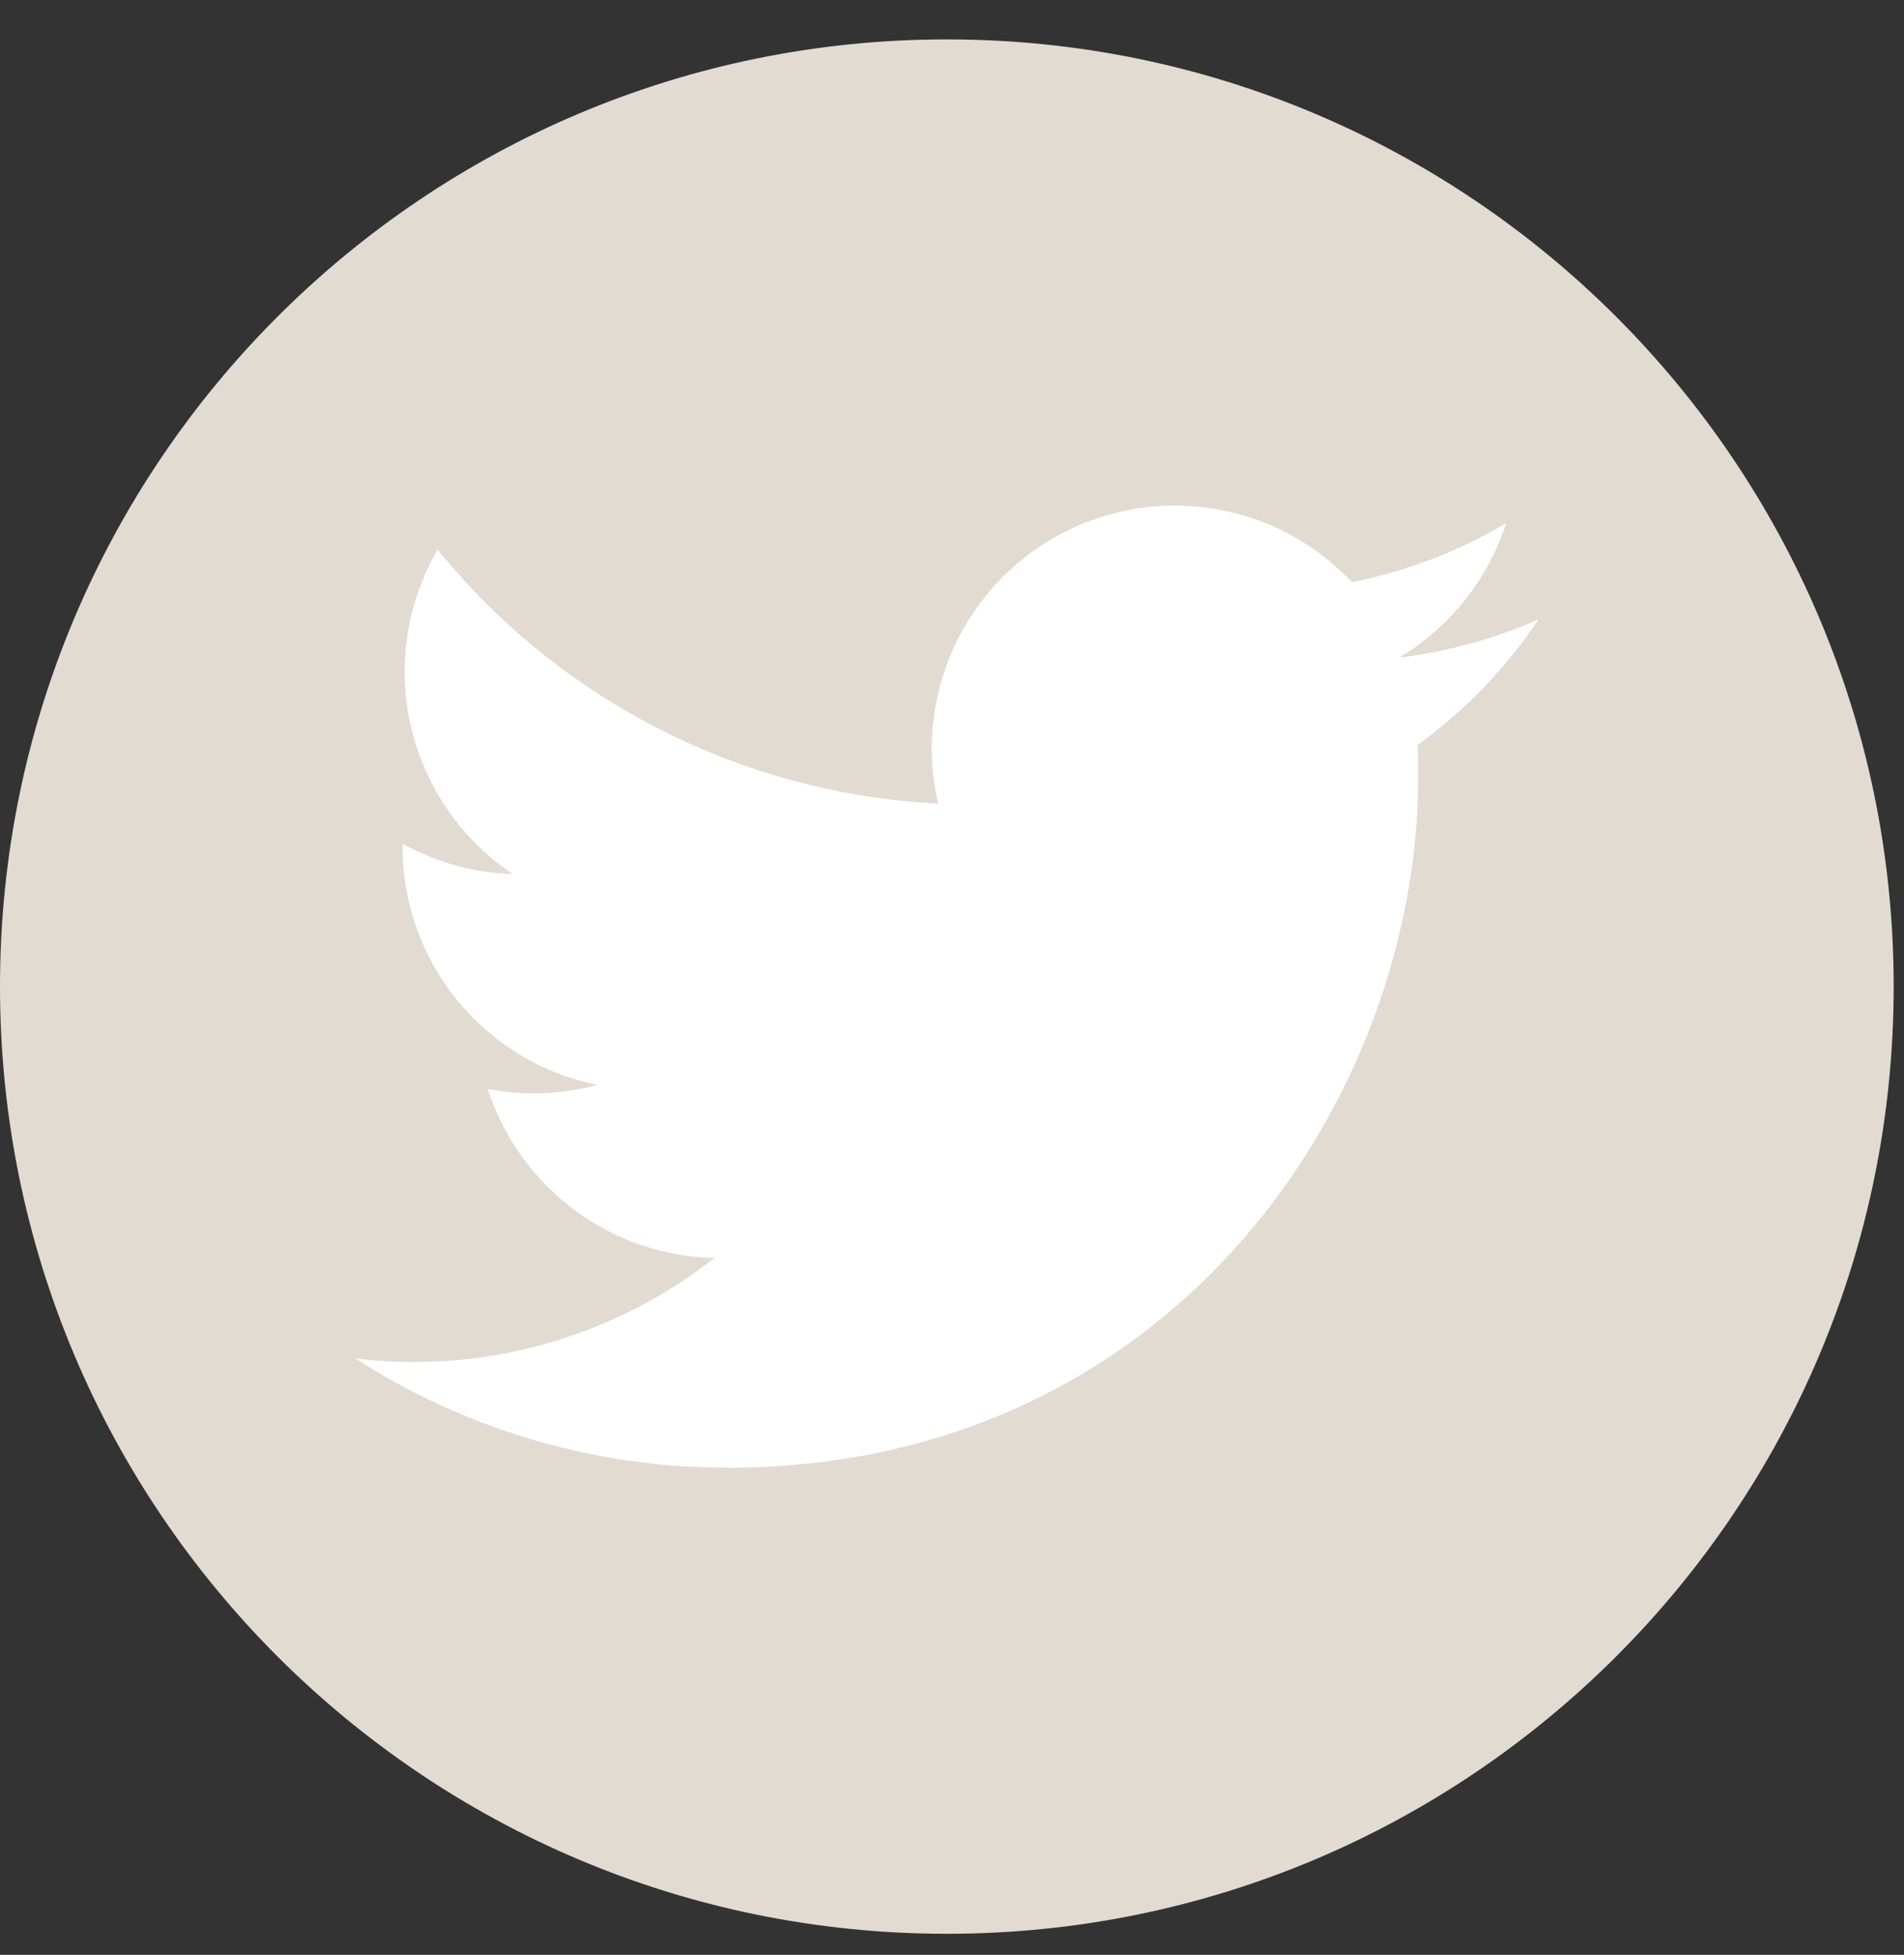 <svg xmlns="http://www.w3.org/2000/svg" width="38" height="39" viewBox="0 0 38 39"><rect x="0" y="0" width="38" height="39" fill="#333333" stroke="none"/><g><g><g><g><path fill="#e2dbd1" d="M18.897.786c10.435 0 18.897 8.462 18.897 18.897 0 10.435-8.462 18.897-18.897 18.897C8.462 38.58 0 30.118 0 19.683 0 9.248 8.462.786 18.897.786z"/></g></g><g><g><path fill="#fff" d="M14.513 29.282c8.912 0 13.791-7.385 13.791-13.79 0-.208 0-.42-.015-.628a9.852 9.852 0 0 0 2.419-2.51 9.628 9.628 0 0 1-2.782.764 4.859 4.859 0 0 0 2.132-2.68 9.696 9.696 0 0 1-3.077 1.176 4.853 4.853 0 0 0-6.856-.212 4.853 4.853 0 0 0-1.402 4.63 13.767 13.767 0 0 1-9.989-5.065 4.851 4.851 0 0 0 1.5 6.47 4.821 4.821 0 0 1-2.199-.604v.06a4.847 4.847 0 0 0 3.889 4.751 4.866 4.866 0 0 1-2.188.083 4.857 4.857 0 0 0 4.527 3.368 9.71 9.71 0 0 1-7.17 2.007 13.653 13.653 0 0 0 7.42 2.177"/></g><g/></g></g></g></svg>